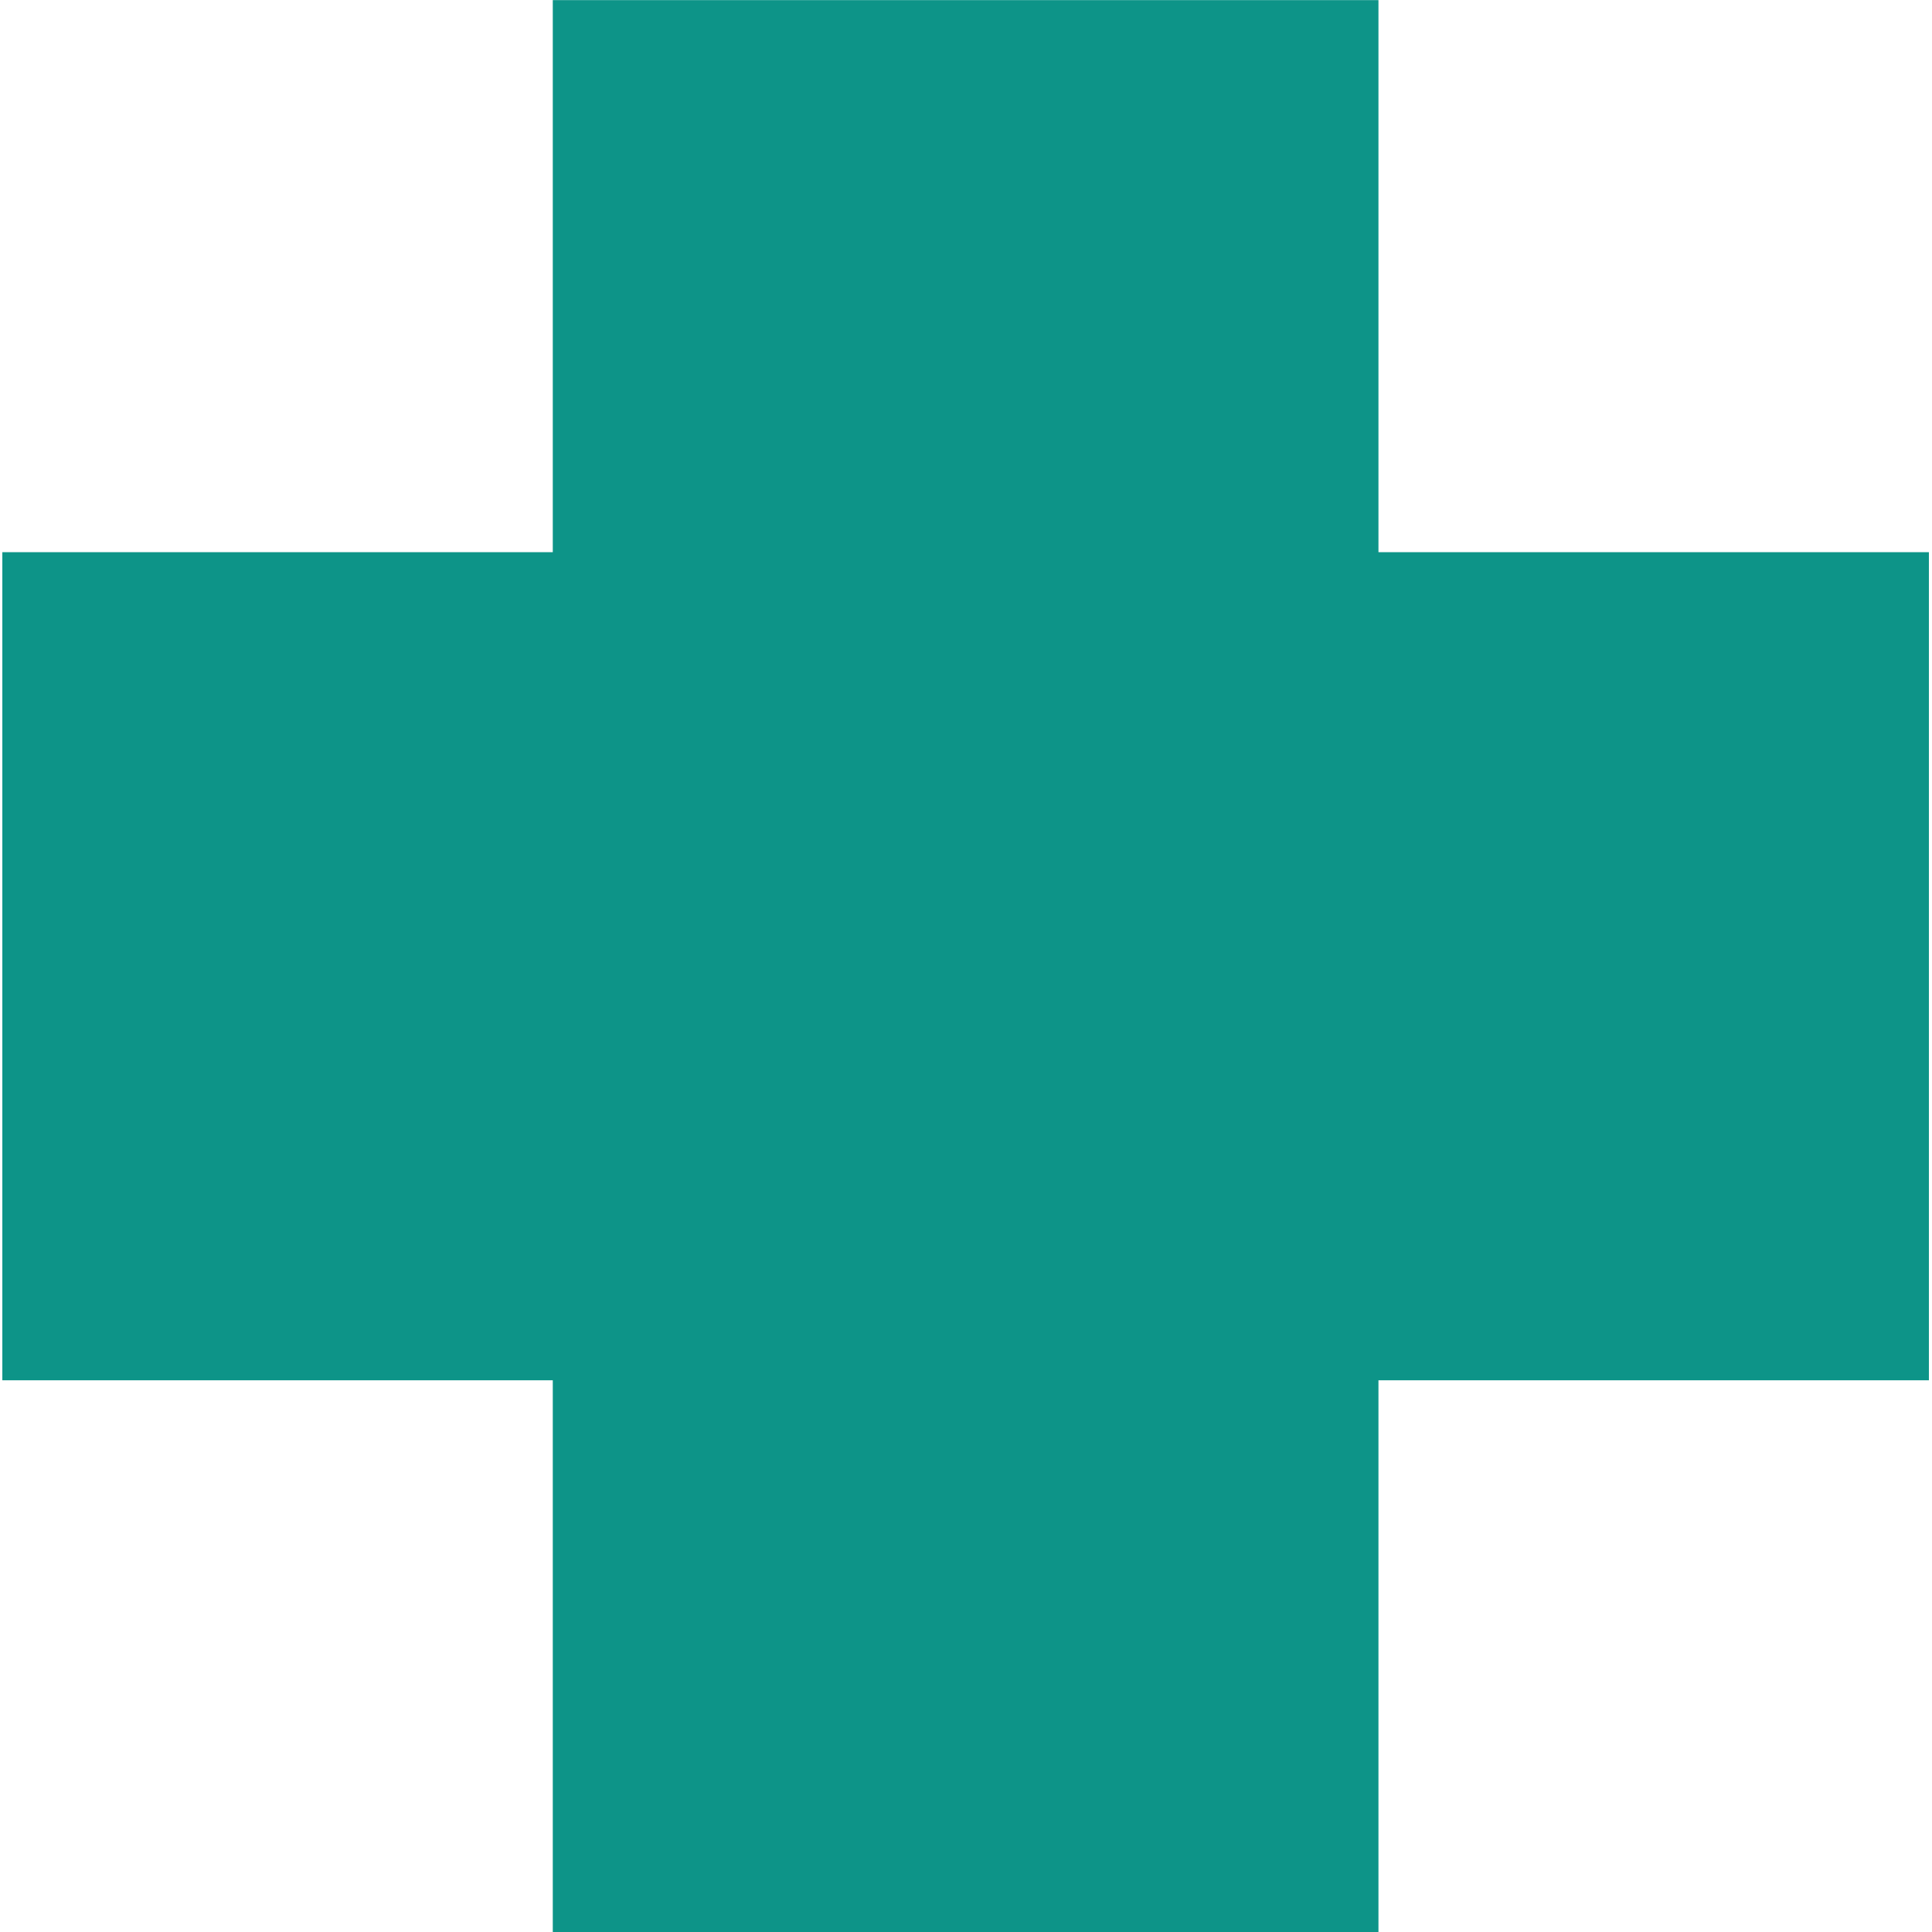 <?xml version="1.0" encoding="UTF-8" standalone="no"?>
<!DOCTYPE svg PUBLIC "-//W3C//DTD SVG 1.1//EN" "http://www.w3.org/Graphics/SVG/1.1/DTD/svg11.dtd">
<svg width="100%" height="100%" viewBox="0 0 96 96" version="1.1" xmlns="http://www.w3.org/2000/svg" xmlns:xlink="http://www.w3.org/1999/xlink" xml:space="preserve" xmlns:serif="http://www.serif.com/" style="fill-rule:evenodd;clip-rule:evenodd;stroke-linejoin:round;stroke-miterlimit:2;">
    <g transform="matrix(0.48,0,0,0.48,0,0)">
        <g id="Groupe-1" serif:id="Groupe 1" transform="matrix(9.497,0,0,9.525,-1481.29,-419.088)">
            <rect id="Rectangle-1" serif:id="Rectangle 1" x="162" y="44" width="9" height="21" style="fill:rgb(13,148,136);"/>
            <rect id="Rectangle-1-copie" serif:id="Rectangle 1 copie" x="156" y="50" width="21" height="9" style="fill:rgb(13,148,136);"/>
        </g>
    </g>
</svg>
